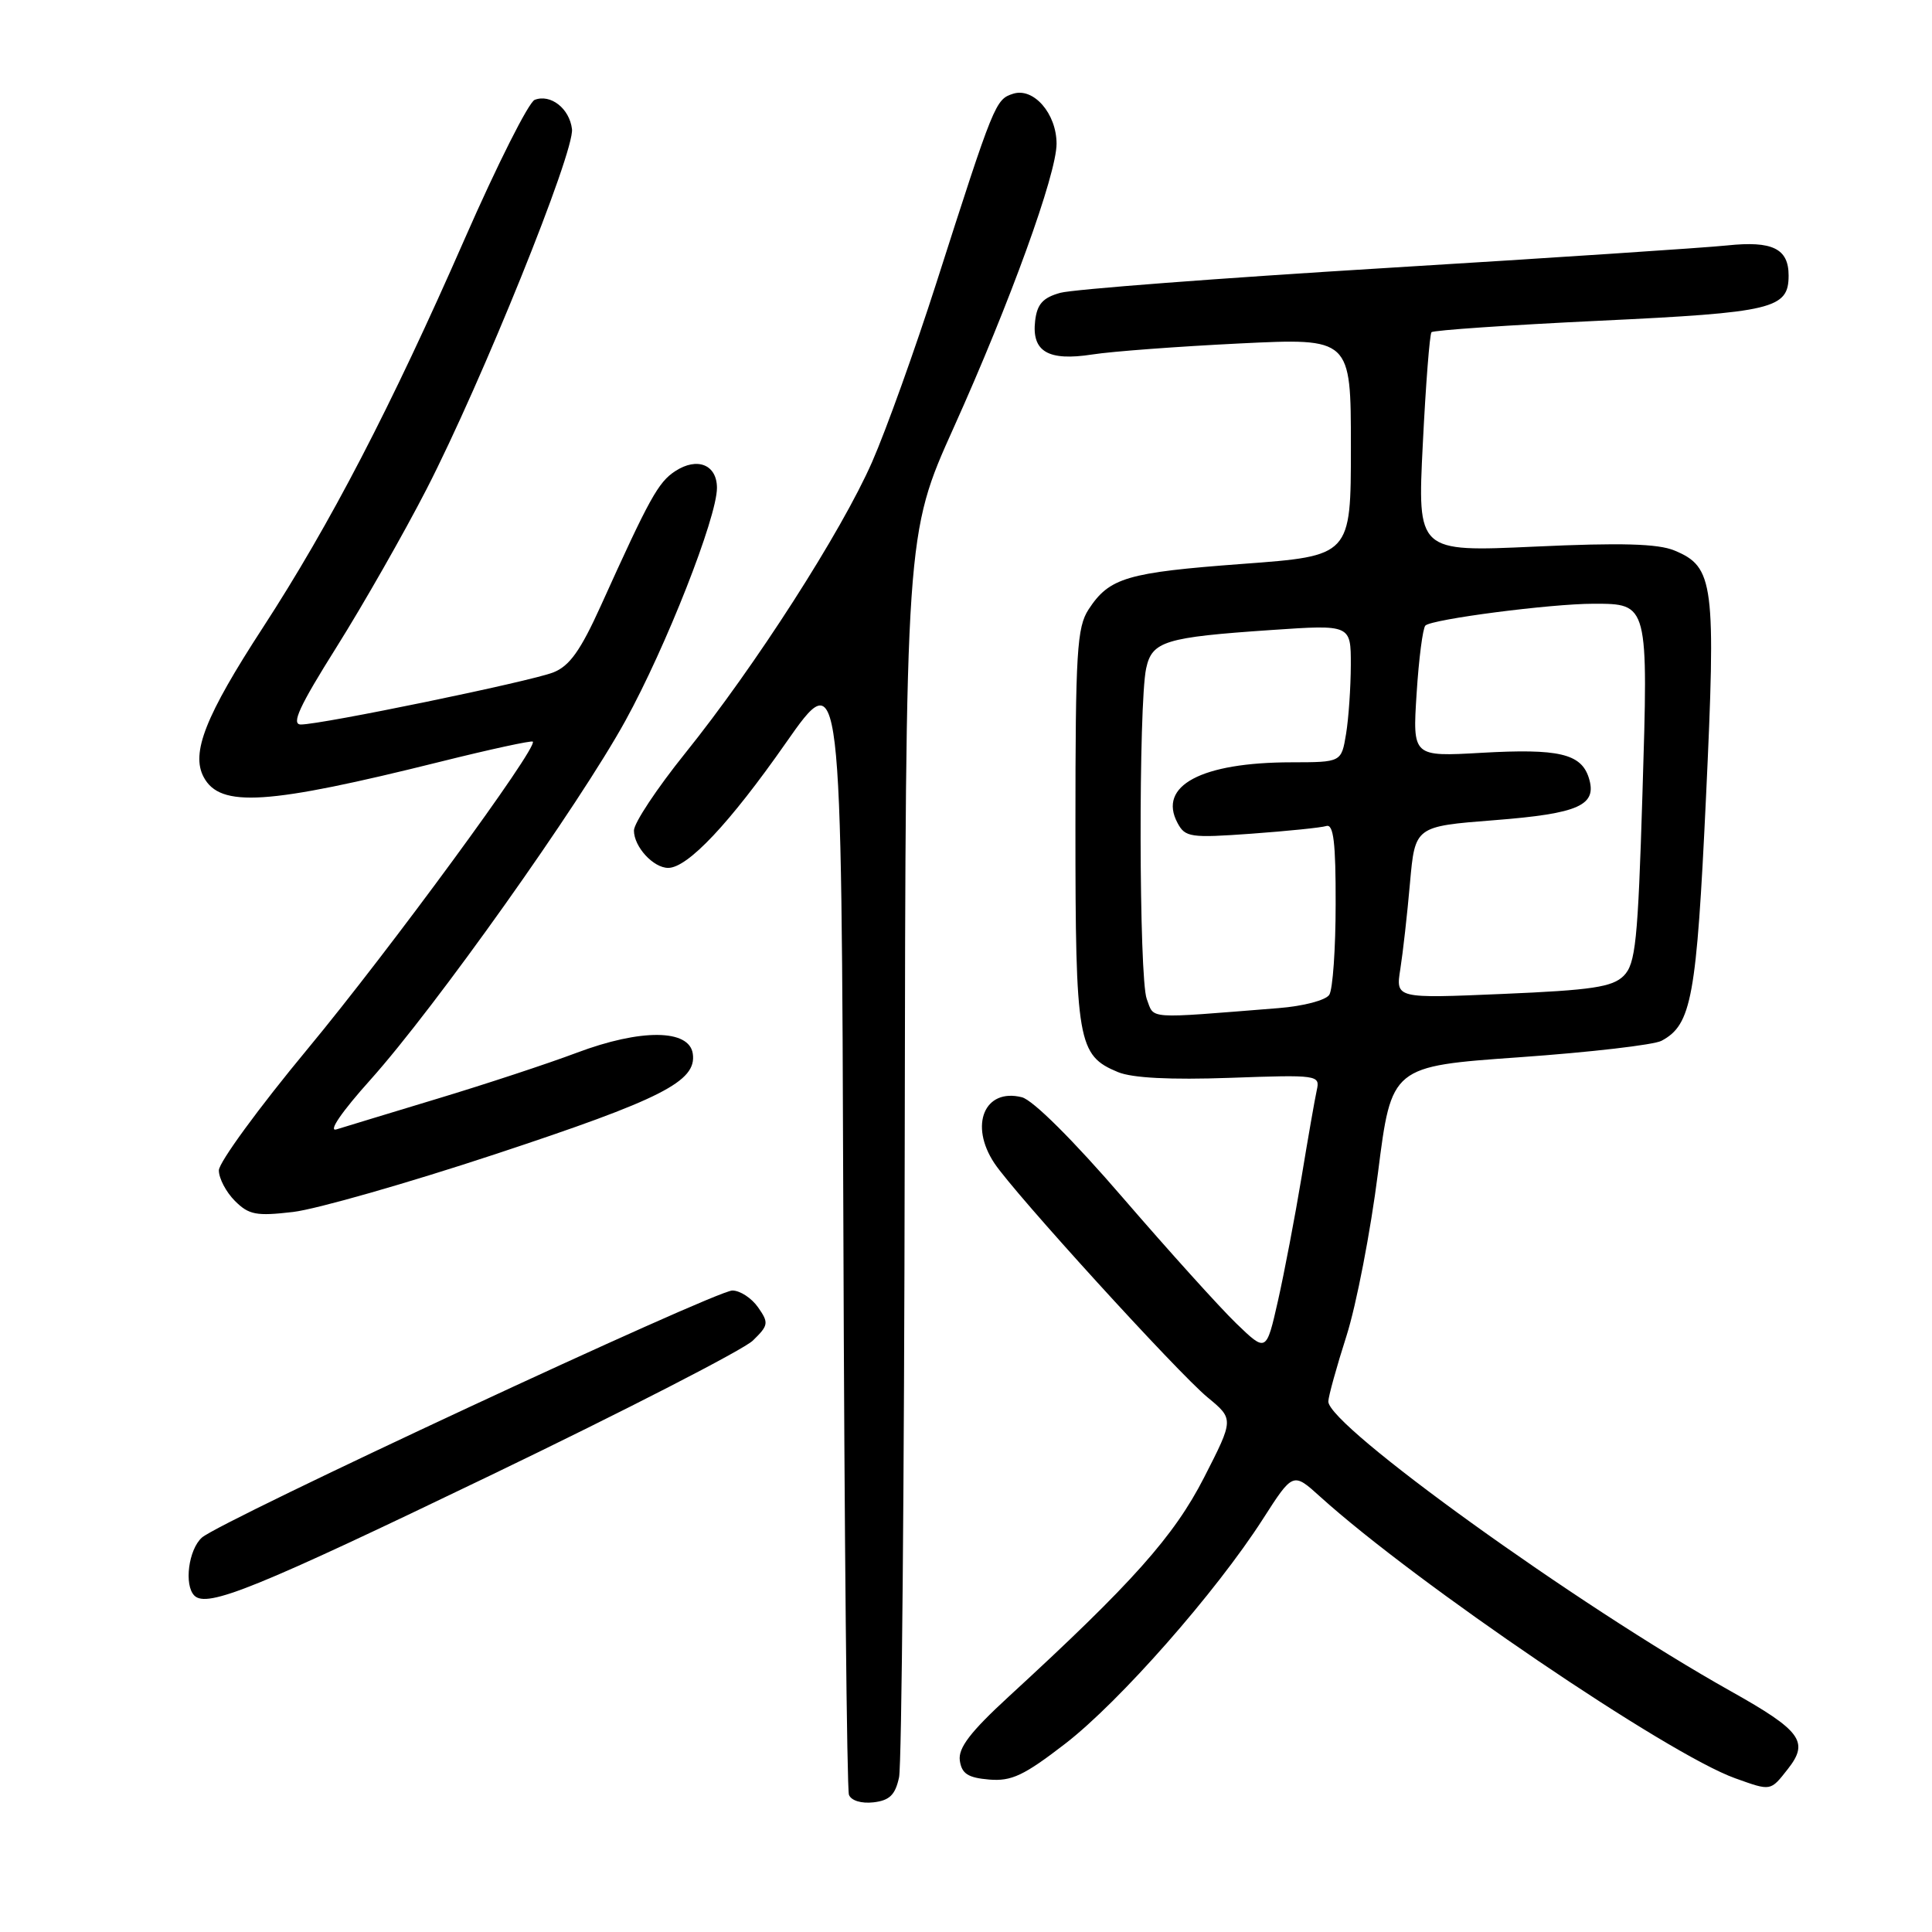 <?xml version="1.0" encoding="UTF-8" standalone="no"?>
<!DOCTYPE svg PUBLIC "-//W3C//DTD SVG 1.1//EN" "http://www.w3.org/Graphics/SVG/1.1/DTD/svg11.dtd" >
<svg xmlns="http://www.w3.org/2000/svg" xmlns:xlink="http://www.w3.org/1999/xlink" version="1.1" viewBox="0 0 256 256">
 <g >
 <path fill="currentColor"
d=" M 119.13 235.50 C 119.48 233.85 119.82 196.12 119.88 151.66 C 120.00 70.81 120.00 70.81 126.37 56.66 C 133.84 40.08 140.00 23.07 140.00 19.05 C 140.00 15.06 136.96 11.56 134.25 12.42 C 131.90 13.17 131.73 13.59 124.07 37.50 C 121.25 46.30 117.42 56.97 115.56 61.21 C 111.50 70.46 100.04 88.32 90.75 99.86 C 87.04 104.48 84.00 109.06 84.00 110.05 C 84.00 112.20 86.57 115.00 88.54 115.00 C 91.12 115.00 96.68 109.10 104.11 98.47 C 111.50 87.91 111.50 87.91 111.75 162.21 C 111.88 203.07 112.22 237.09 112.49 237.82 C 112.78 238.59 114.13 239.00 115.74 238.82 C 117.88 238.57 118.63 237.83 119.13 235.50 Z  M 236.91 234.39 C 239.74 230.79 238.67 229.33 229.35 224.10 C 208.96 212.67 175.98 188.92 176.01 185.70 C 176.02 185.04 177.10 181.12 178.42 177.00 C 179.73 172.88 181.61 163.15 182.59 155.40 C 184.38 141.29 184.38 141.29 201.36 140.09 C 210.70 139.43 219.16 138.45 220.16 137.91 C 224.15 135.78 224.80 132.21 226.05 105.73 C 227.39 77.23 227.12 75.12 221.86 72.94 C 219.69 72.04 214.78 71.90 203.35 72.43 C 187.81 73.14 187.81 73.14 188.53 58.82 C 188.92 50.94 189.44 44.28 189.68 44.02 C 189.93 43.76 199.94 43.07 211.93 42.50 C 234.97 41.41 237.00 40.92 237.00 36.50 C 237.00 32.94 234.85 31.89 228.87 32.52 C 225.92 32.83 205.50 34.18 183.50 35.52 C 161.50 36.86 142.15 38.34 140.50 38.80 C 138.19 39.44 137.42 40.29 137.16 42.52 C 136.69 46.59 138.88 47.88 144.74 46.97 C 147.36 46.56 156.14 45.91 164.25 45.51 C 179.00 44.79 179.00 44.79 179.00 59.22 C 179.00 73.66 179.00 73.66 164.63 74.72 C 149.32 75.86 147.00 76.54 144.25 80.74 C 142.70 83.11 142.50 86.34 142.50 109.55 C 142.50 138.11 142.80 139.85 148.14 142.06 C 150.03 142.84 155.07 143.10 162.97 142.82 C 174.63 142.40 174.93 142.45 174.48 144.45 C 174.23 145.58 173.32 150.78 172.46 156.00 C 171.59 161.22 170.19 168.58 169.34 172.35 C 167.79 179.20 167.79 179.20 163.80 175.35 C 161.61 173.23 154.87 165.76 148.82 158.75 C 142.25 151.12 136.86 145.75 135.40 145.39 C 130.46 144.15 128.40 149.07 131.76 154.13 C 134.41 158.13 156.03 181.87 160.00 185.15 C 163.50 188.04 163.50 188.04 159.55 195.77 C 155.56 203.57 150.04 209.76 133.68 224.79 C 128.57 229.49 126.95 231.61 127.18 233.28 C 127.43 235.03 128.26 235.56 131.06 235.80 C 134.03 236.05 135.68 235.27 141.16 231.04 C 148.36 225.48 161.12 210.98 167.34 201.28 C 171.33 195.06 171.33 195.06 174.93 198.32 C 187.67 209.83 221.00 232.44 229.92 235.63 C 234.70 237.34 234.57 237.37 236.91 234.39 Z  M 65.00 195.49 C 82.88 186.88 98.51 178.84 99.75 177.64 C 101.84 175.61 101.89 175.29 100.45 173.23 C 99.59 172.00 98.06 171.00 97.04 171.00 C 94.78 171.00 29.20 201.55 26.75 203.74 C 24.98 205.33 24.37 210.03 25.75 211.42 C 27.42 213.11 33.93 210.46 65.00 195.49 Z  M 65.64 152.93 C 87.70 145.64 92.33 143.29 91.80 139.63 C 91.34 136.35 84.91 136.30 76.41 139.50 C 72.61 140.93 64.33 143.66 58.00 145.57 C 51.67 147.49 45.63 149.32 44.58 149.65 C 43.44 150.00 45.28 147.31 49.08 143.08 C 57.68 133.48 76.73 106.66 82.87 95.50 C 88.25 85.73 95.00 68.56 95.00 64.65 C 95.00 61.57 92.39 60.52 89.47 62.43 C 87.22 63.90 86.07 65.98 79.62 80.25 C 76.92 86.22 75.46 88.26 73.31 89.10 C 70.22 90.31 42.62 96.00 39.87 96.00 C 38.55 96.00 39.65 93.61 44.59 85.75 C 48.13 80.11 53.50 70.69 56.52 64.82 C 63.86 50.53 76.15 20.10 75.79 17.10 C 75.46 14.37 72.96 12.42 70.85 13.23 C 70.06 13.53 65.89 21.81 61.58 31.64 C 51.81 53.93 43.76 69.43 34.82 83.18 C 27.22 94.86 25.28 99.78 26.99 102.97 C 29.17 107.06 35.41 106.65 58.40 100.92 C 64.94 99.29 70.43 98.10 70.60 98.27 C 71.33 99.00 51.58 125.94 40.75 139.00 C 34.29 146.79 29.00 154.03 29.00 155.08 C 29.00 156.14 29.96 157.96 31.12 159.12 C 32.98 160.98 33.96 161.16 38.85 160.59 C 41.94 160.22 53.99 156.78 65.64 152.93 Z  M 151.95 132.37 C 150.91 129.64 150.85 93.31 151.87 88.57 C 152.65 84.96 154.34 84.44 168.45 83.48 C 179.00 82.76 179.00 82.76 178.99 88.13 C 178.98 91.08 178.70 95.19 178.36 97.25 C 177.74 101.00 177.74 101.00 171.12 101.01 C 159.19 101.02 153.38 104.11 156.03 109.05 C 157.04 110.95 157.74 111.05 165.81 110.47 C 170.59 110.12 175.06 109.67 175.75 109.45 C 176.70 109.16 177.00 111.66 176.98 119.78 C 176.98 125.68 176.60 131.09 176.14 131.81 C 175.68 132.54 172.71 133.32 169.41 133.58 C 151.61 135.00 152.99 135.09 151.95 132.37 Z  M 185.55 128.41 C 185.89 126.26 186.47 121.12 186.83 117.00 C 187.50 109.50 187.50 109.50 198.00 108.68 C 209.25 107.80 211.68 106.71 210.52 103.05 C 209.50 99.86 206.51 99.17 196.32 99.75 C 187.17 100.27 187.17 100.27 187.71 91.88 C 188.00 87.27 188.53 83.23 188.87 82.89 C 189.74 82.04 205.50 80.00 211.13 80.00 C 218.44 80.00 218.41 79.89 217.63 105.29 C 217.03 124.75 216.72 127.72 215.15 129.30 C 213.65 130.79 210.95 131.20 199.14 131.70 C 184.93 132.31 184.93 132.31 185.55 128.41 Z "/>
</g>
</svg>
